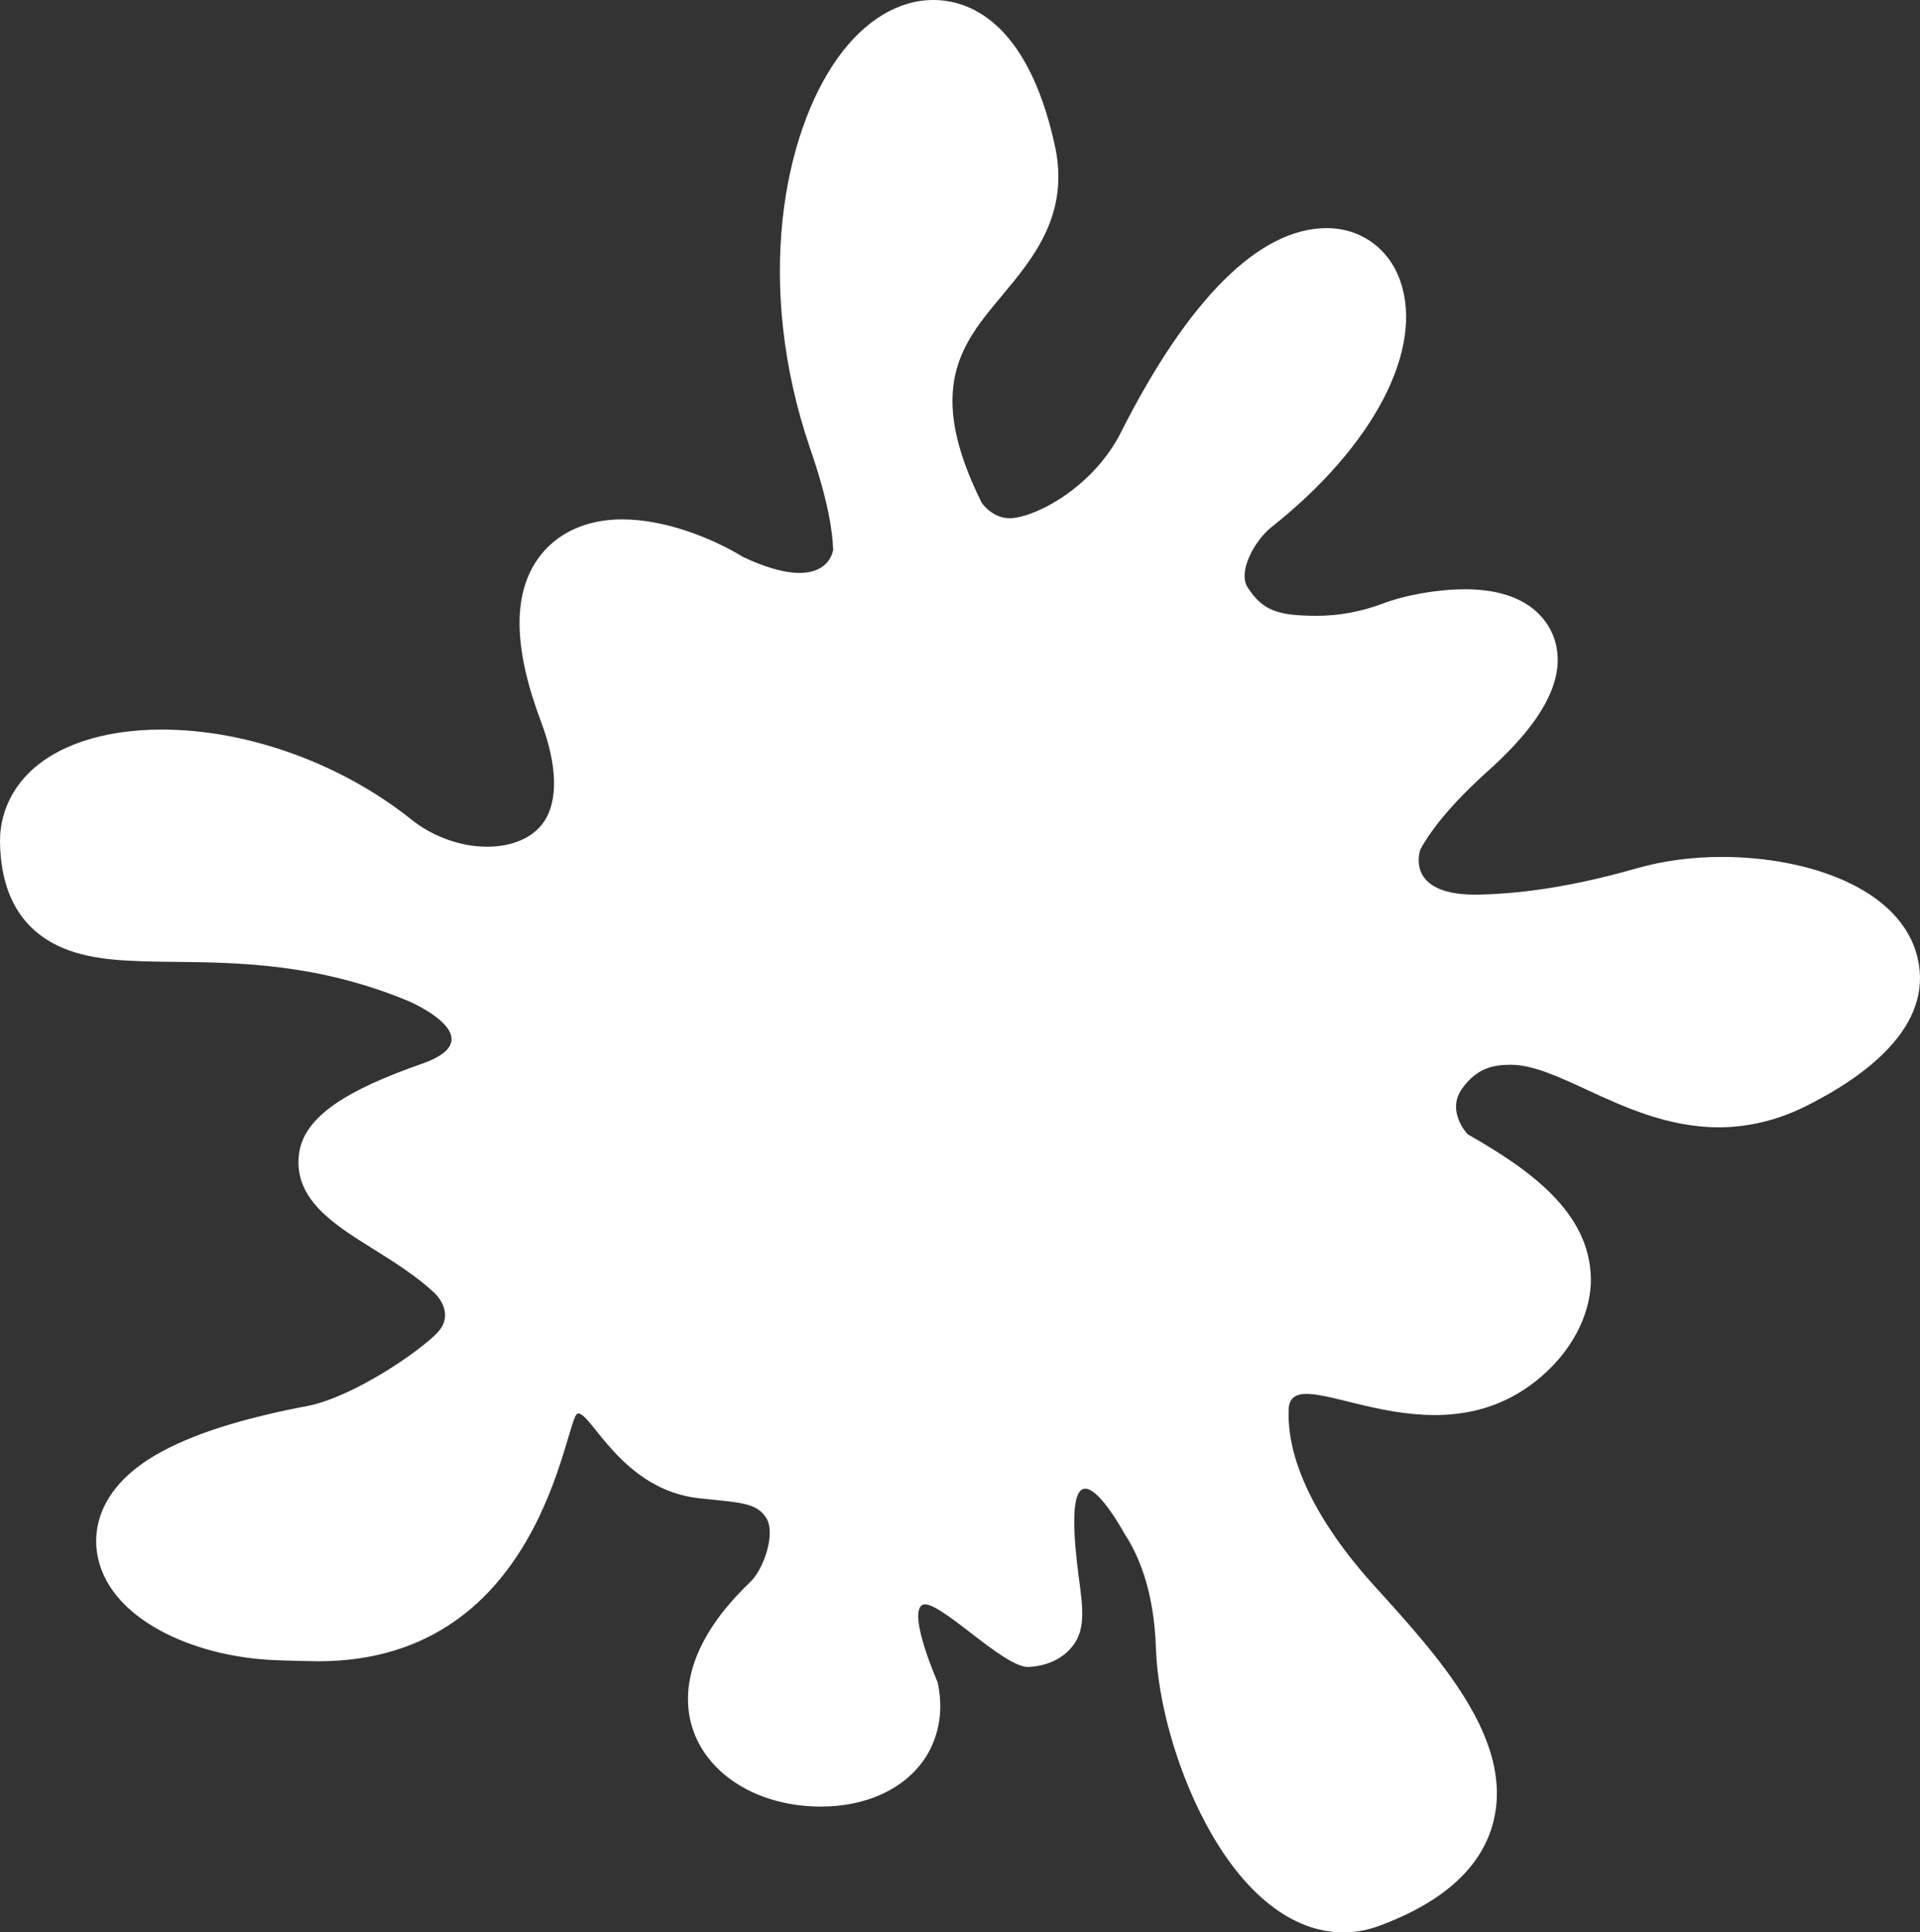 <svg version="1.1" id="图层_1" x="0px" y="0px" width="195.711px" height="197px" viewBox="0 0 195.711 197" enable-background="new 0 0 195.711 197" xml:space="preserve" xmlns="http://www.w3.org/2000/svg" xmlns:xlink="http://www.w3.org/1999/xlink" xmlns:xml="http://www.w3.org/XML/1998/namespace">
  <rect x="0" y="0" width="195.711" height="197" fill="#333333" stroke="none"/>
  <path fill="#FFFFFF" d="M195.465,97.656c-1.678-7.111-11.223-10.294-19.938-10.294c-3.032,0-5.934,0.384-8.623,1.141
	c-7.756,2.231-12.958,2.612-15.953,2.7c-7.969,0.234-6.166-4.614-6.166-4.614c0.818-1.509,2.578-4.029,6.313-7.464
	c2.837-2.552,9.451-8.504,7.243-14.256c-0.687-1.79-2.771-4.794-9.016-4.794c-2.766,0-6.064,0.578-8.405,1.473
	c-2.165,0.808-4.46,1.232-6.648,1.232c-3.974,0-5.566-0.507-7.102-2.905c-1-1.563,0.65-4.729,2.475-6.169
	c10.385-8.241,15.522-18.081,13.088-25.066c-1.157-3.32-4.033-5.382-7.506-5.382c-6.831,0-14.069,7.177-20.933,20.754
	c-2.736,5.473-8.354,8.553-11.09,8.806c-1.972,0.183-3.137-1.561-3.137-1.561c-5.813-11.683-2.016-16.229,2.006-21.044
	c3.3-3.95,7.04-8.428,5.418-15.523C104.649,1.907,98.523,0,95.125,0c-3.55,0-7.004,2.095-9.725,5.899
	c-5.533,7.736-8.551,23.054-2.819,39.835c1.852,5.328,2.298,8.56,2.345,10.33c0,0-0.568,4.748-9.159,0.73
	c-3.075-1.878-7.884-3.845-12.346-3.845c-3.747,0-6.814,1.452-8.638,4.088c-2.558,3.701-2.426,9.146,0.402,16.642
	c1.637,4.397,1.719,7.997,0.231,10.143c-1.104,1.59-3.209,2.501-5.773,2.501c-2.694,0-5.596-1.052-7.76-2.814
	c-7.186-5.712-16.685-9.129-25.396-9.129c-6.005,0-10.884,1.639-13.738,4.615c-1.866,1.945-2.841,4.47-2.743,7.108
	C0.155,91.406,2.34,94.962,6.5,96.686c3.104,1.285,6.914,1.327,11.325,1.375c6.497,0.072,14.579,0.161,23.799,3.992
	c0,0,8.888,3.768,1.404,6.389s-12.069,5.319-12.553,9.22c-0.567,4.591,3.563,7.169,7.558,9.663c2.04,1.273,4.565,2.851,6.352,4.587
	c0,0,2.111,2.016,0.146,4.011s-8.419,6.383-12.99,7.375c-6.994,1.319-12.096,2.957-15.636,5.017c-5.6,3.255-6.219,7.195-6.089,9.253
	c0.435,6.976,9.156,11.138,17.549,11.646c1.382,0.088,2.731,0.09,4.013,0.132c23.98,0.781,26.188-24.912,27.501-25.232
	s4.438,7.805,12.439,8.64c4.05,0.423,5.789,0.417,6.789,2s-0.277,5.258-1.642,6.537c-7.472,7.152-6.751,12.795-5.655,15.521
	c1.797,4.475,6.844,7.365,12.858,7.365c4.649,0,8.512-1.784,10.598-4.895c0.849-1.268,2.148-3.965,1.312-7.775
	c0,0-2.971-6.755-1.637-7.838s8.333,6.418,10.918,6.276c1.854-0.102,3.523-0.822,4.571-2.256c1.271-1.737,0.917-3.977,0.519-7.005
	c-2.258-17.182,4.723-4.244,4.723-4.244c1.34,2.035,2.976,5.705,3.156,11.628c0.195,5.487,2.136,12.313,5.063,17.807
	c3.825,7.176,8.808,11.128,14.03,11.128c1.169,0,2.333-0.199,3.461-0.592c6.7-2.434,10.694-6.048,11.854-10.734
	c2.063-8.344-5.477-16.651-12.128-23.98c-4.317-4.757-9.001-11.568-8.751-18.006c0.219-5.63,14.563,6.313,25.764-3.363
	c3.566-3.081,5.094-6.91,5.04-9.992c-0.116-6.704-6.107-11.029-12.563-14.704c0,0-2.194-2.301-0.594-4.601
	c1.541-2.215,3.348-2.48,5.014-2.48c2.217,0,4.787,1.187,7.763,2.562c3.68,1.702,8.25,3.816,13.402,3.816
	c3.039,0,6.042-0.73,8.923-2.17C190.194,109.709,197.108,104.617,195.465,97.656z" class="color c1"/>
</svg>